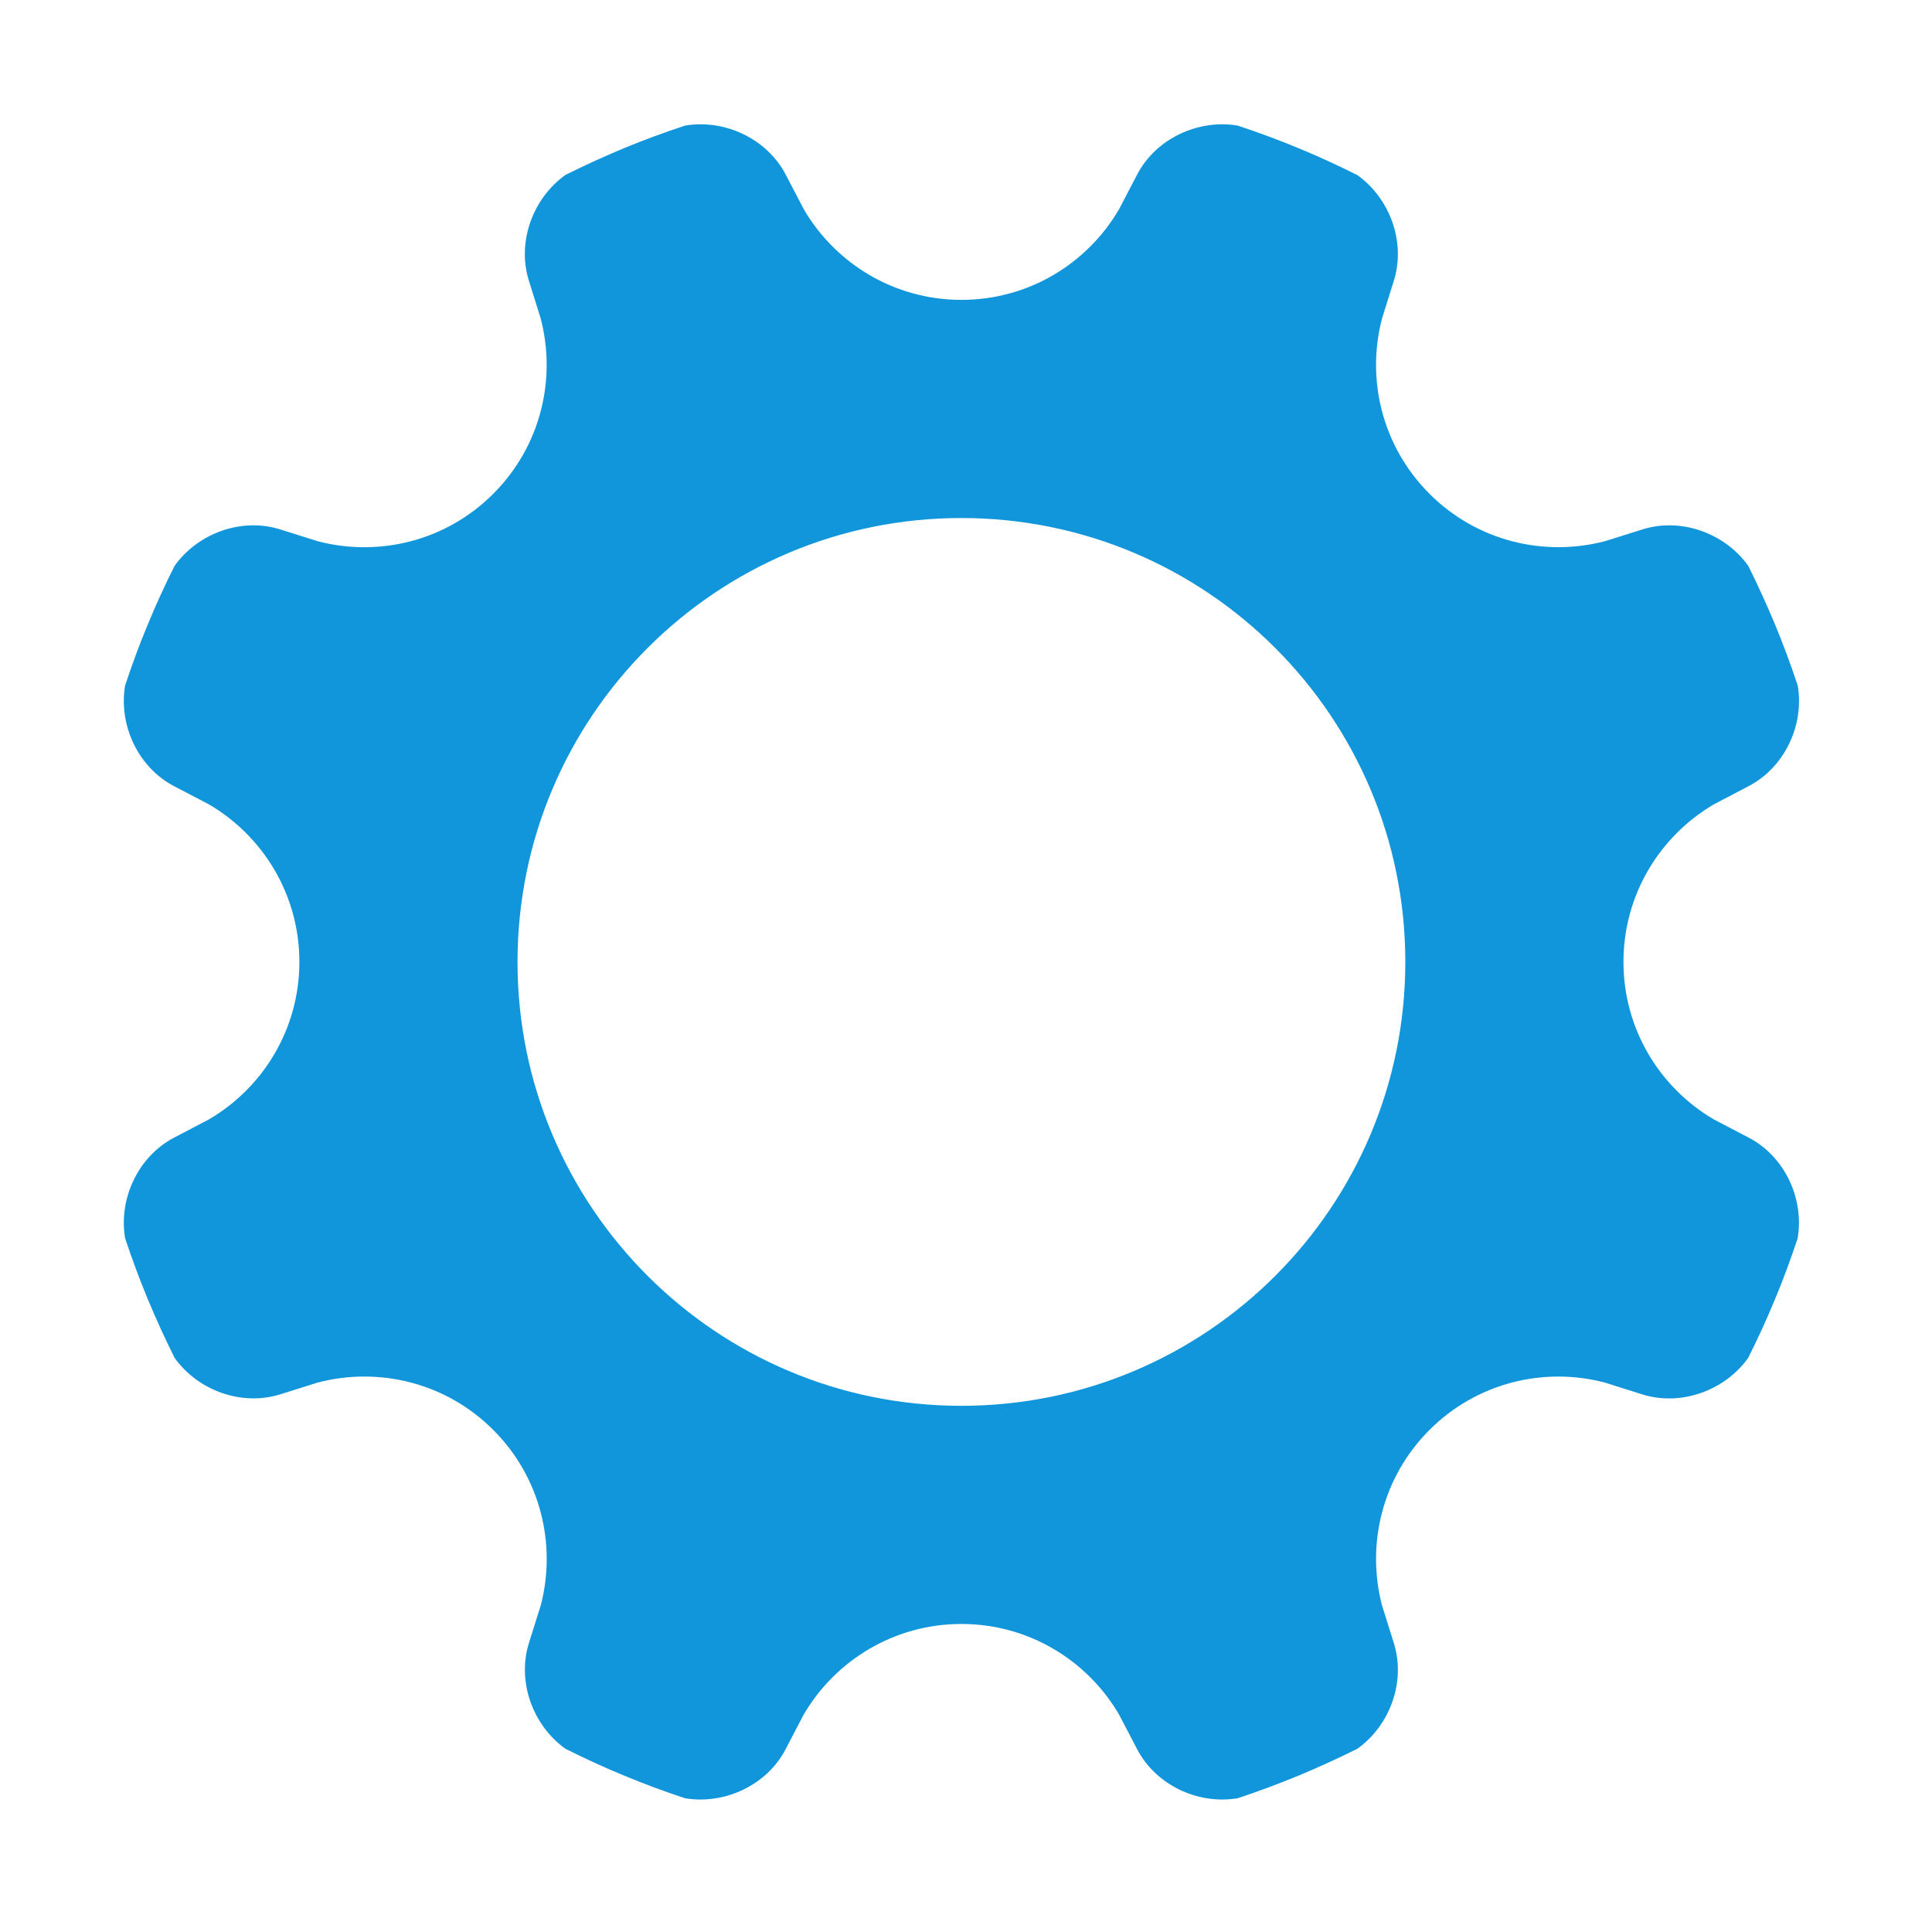 <?xml version="1.0" standalone="no"?><!DOCTYPE svg PUBLIC "-//W3C//DTD SVG 1.1//EN" "http://www.w3.org/Graphics/SVG/1.1/DTD/svg11.dtd"><svg t="1490775613288" class="icon" style="" viewBox="0 0 1024 1024" version="1.1" xmlns="http://www.w3.org/2000/svg" p-id="15029" xmlns:xlink="http://www.w3.org/1999/xlink" width="20" height="20"><defs><style type="text/css"></style></defs><path d="M926.857 602.966l-18.354-9.583c-28.682-16.72-48.035-47.845-48.035-83.547 0-35.635 19.291-66.757 47.975-83.545l18.414-9.643c19.164-10.019 29.493-32.442 25.988-53.294-3.569-10.773-7.578-21.543-11.96-32.189l0 0c-4.447-10.651-9.207-21.11-14.28-31.254-12.275-17.22-35.445-25.803-56.114-19.29l-19.792 6.203c-32.188 8.453-67.823 0.123-93.06-25.115-25.239-25.236-33.566-60.87-25.114-92.999l6.202-19.79c6.511-20.607-2.068-43.777-19.289-56.113-10.149-5.076-20.54-9.895-31.253-14.282l0 0c-10.645-4.444-21.415-8.392-32.191-11.96-20.855-3.507-43.337 6.824-53.293 25.988l-9.586 18.353c-16.779 28.745-47.909 48.035-83.545 48.035-35.634 0-66.758-19.29-83.543-48.035l-9.58-18.353c-10.02-19.163-32.438-29.495-53.294-25.988-10.838 3.509-21.545 7.517-32.253 11.898l0 0c-10.65 4.449-21.109 9.207-31.254 14.282-17.22 12.337-25.802 35.505-19.288 56.175l6.201 19.79c8.453 32.191 0.062 67.824-25.113 92.999-25.175 25.238-60.811 33.568-93.001 25.175l-19.852-6.264c-20.608-6.513-43.777 2.07-56.052 19.29-5.136 10.144-9.895 20.602-14.282 31.254l0 0c-4.443 10.645-8.39 21.415-11.959 32.189-3.507 20.919 6.822 43.338 25.988 53.356l18.353 9.58c28.745 16.786 48.033 47.909 48.033 83.545 0 35.636-19.288 66.702-47.972 83.482l-18.413 9.648c-19.166 10.02-29.495 32.438-25.988 53.294 3.569 10.775 7.578 21.544 11.959 32.19l0 0c4.449 10.645 9.207 21.104 14.282 31.252 12.275 17.219 35.443 25.804 56.113 19.291l19.723-6.203c32.194-8.453 67.892-0.123 93.068 25.116 25.175 25.174 33.565 60.809 25.175 92.936l-6.263 19.915c-6.452 20.609 2.068 43.776 19.288 56.113 10.144 5.077 20.541 9.894 31.254 14.281l0 0c10.645 4.445 21.415 8.393 32.189 11.96 20.851 3.507 43.337-6.824 53.297-25.988l9.579-18.353c16.784-28.683 47.91-48.035 83.605-48.035 35.635 0 66.704 19.291 83.482 47.91l9.649 18.478c10.018 19.163 32.438 29.494 53.293 25.988 10.776-3.567 21.546-7.58 32.191-11.96l0 0c10.644-4.448 21.104-9.205 31.253-14.281 17.22-12.275 25.801-35.442 19.289-56.113l-6.202-19.728c-8.453-32.188-0.125-67.884 25.114-93.122 25.174-25.177 60.81-33.569 92.936-25.116l19.854 6.266c20.603 6.45 43.777-2.07 56.113-19.29 5.074-10.148 9.896-20.54 14.281-31.254l0 0c4.445-10.645 8.39-21.416 11.959-32.188C956.35 635.404 946.022 612.986 926.857 602.966L926.857 602.966zM509.568 745.113c-129.964 0-235.27-105.378-235.27-235.278 0-129.893 105.306-235.271 235.27-235.271 129.971 0 235.278 105.378 235.278 235.271C744.846 639.735 639.539 745.113 509.568 745.113L509.568 745.113zM509.568 715.942" p-id="15030" fill="#1296db"></path></svg>
